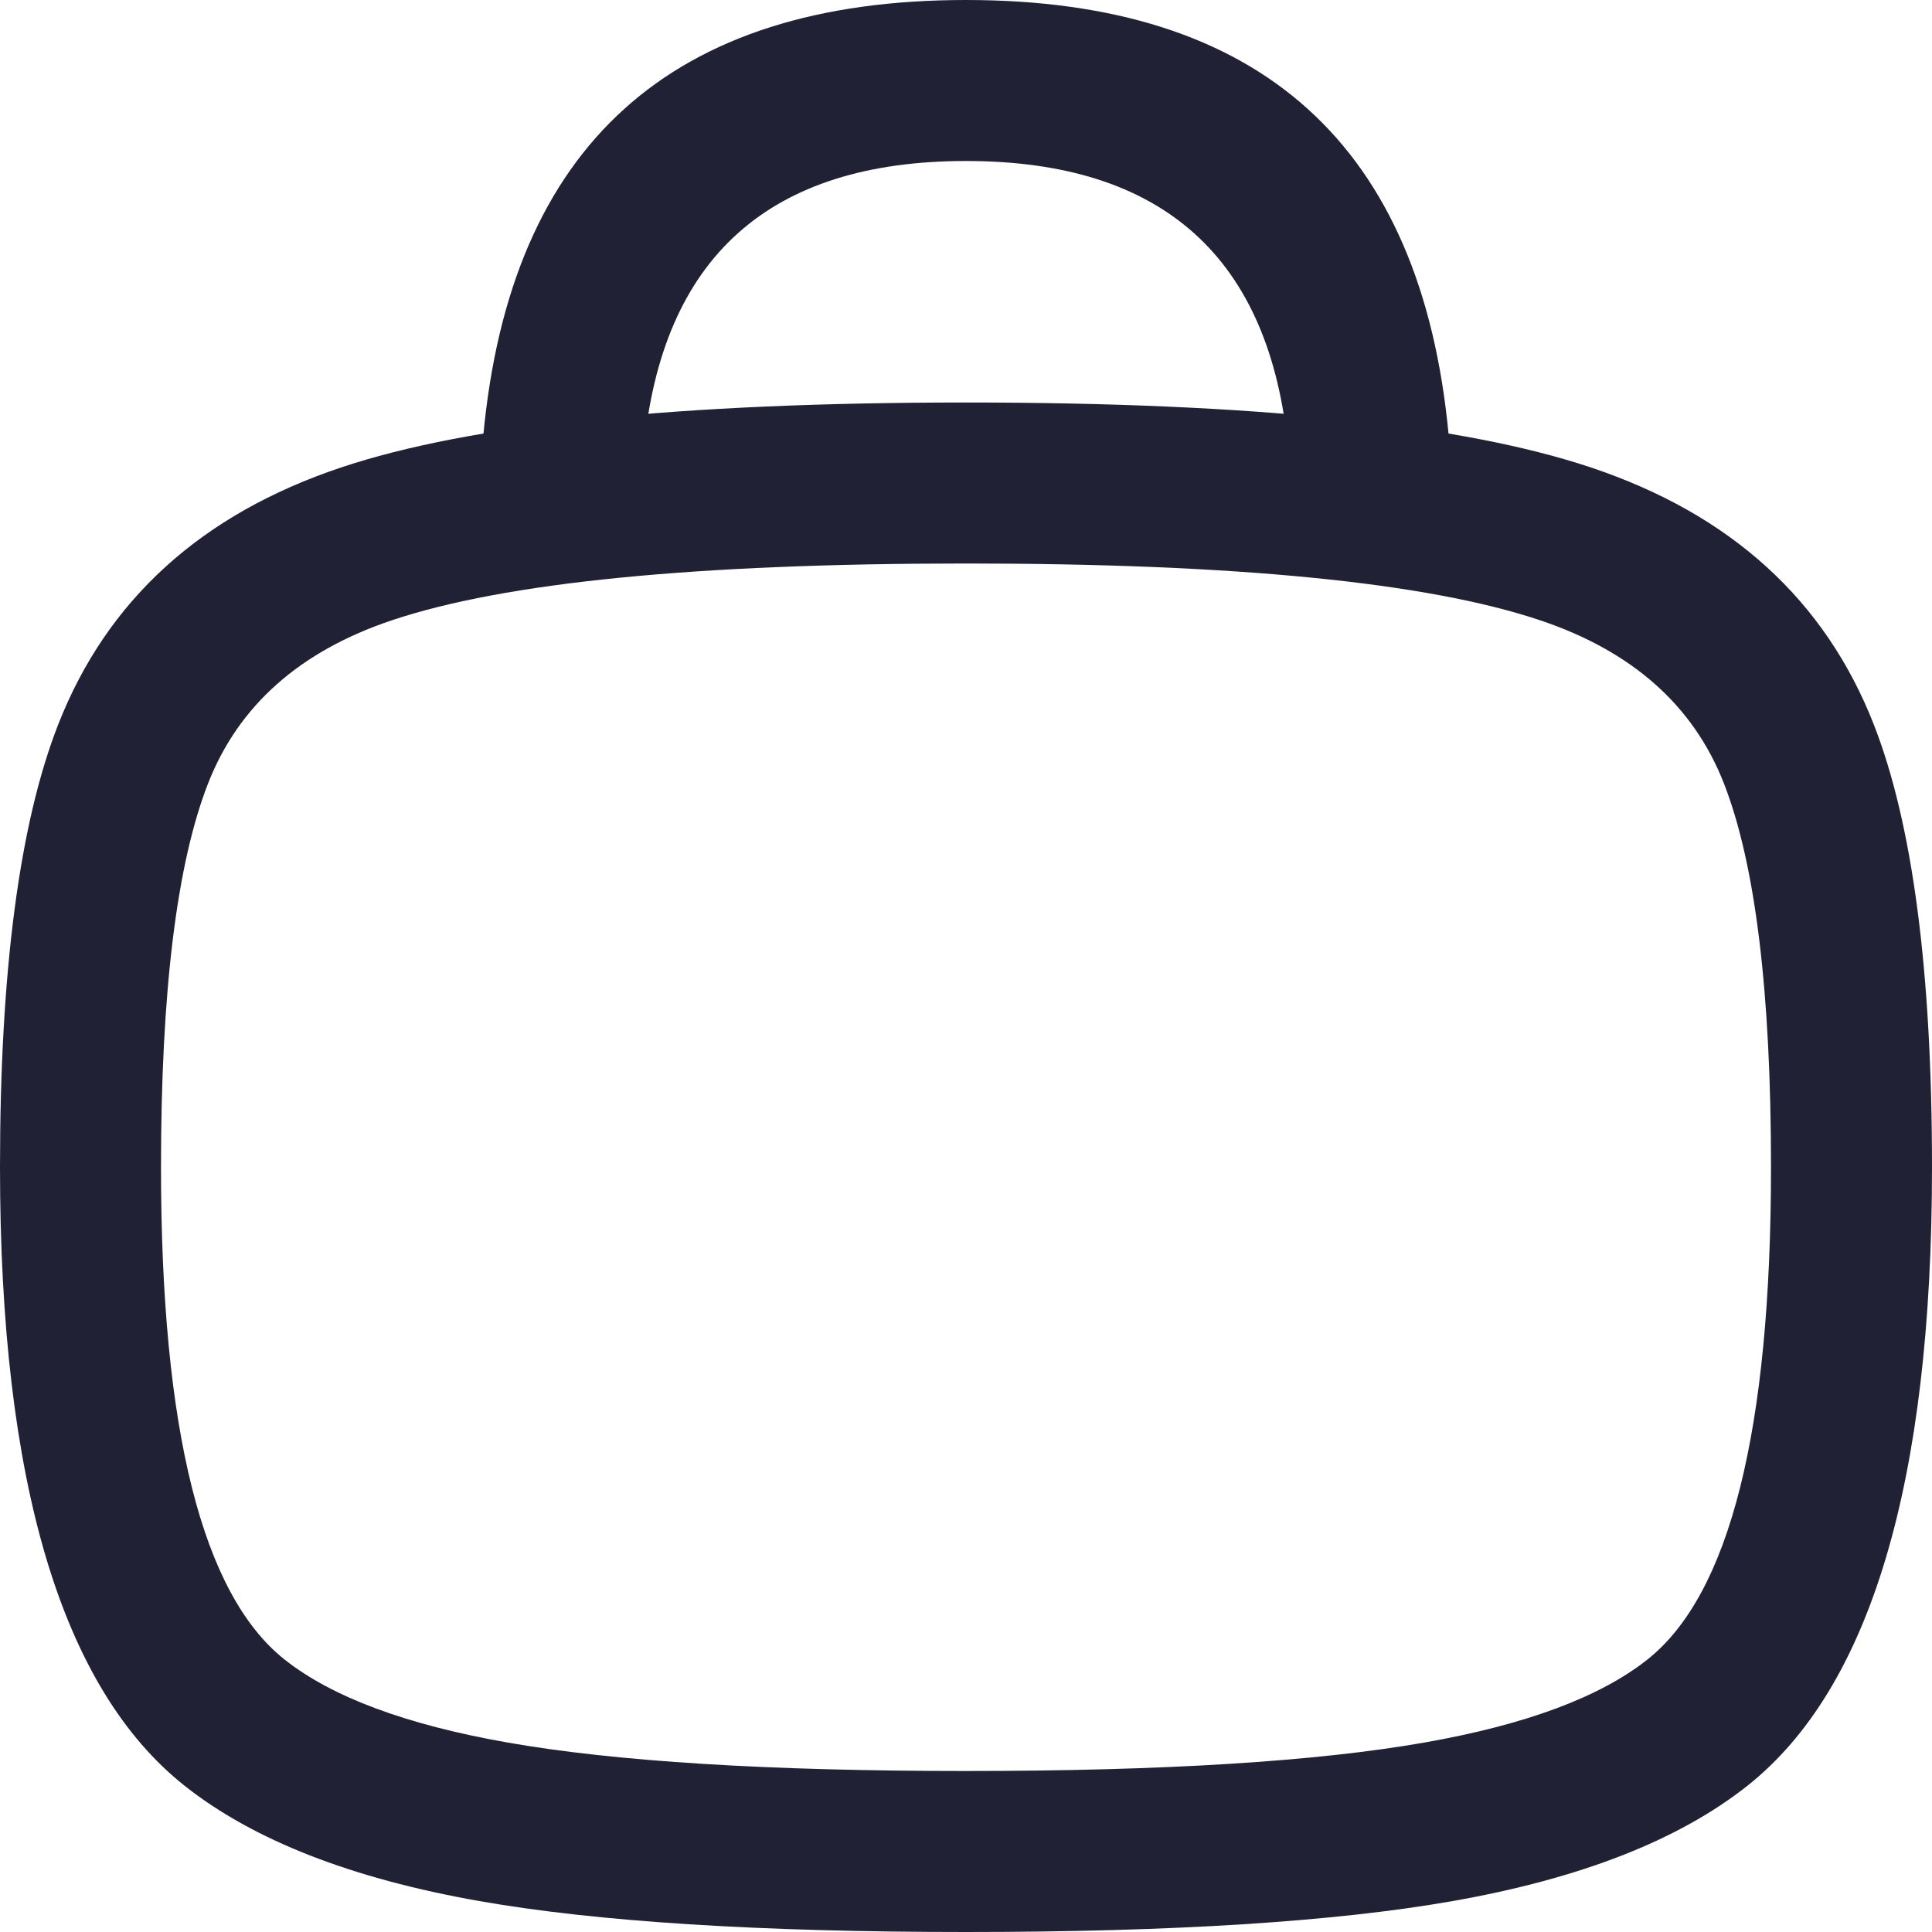 <svg xmlns="http://www.w3.org/2000/svg" width="24" height="24" viewBox="0 0 24 24">
  <defs/>
  <path fill="#212135" d="M16.004,5.593 Q15.667,2 12,2 Q8.333,2 7.996,5.593 Q7.957,6.006 7.638,6.27 Q7.319,6.534 6.907,6.496 Q6.494,6.457 6.23,6.138 Q5.966,5.819 6.004,5.407 Q6.511,0 12,0 Q17.489,0 17.996,5.407 Q18.034,5.819 17.77,6.138 Q17.506,6.457 17.093,6.496 Q16.681,6.534 16.362,6.27 Q16.043,6.006 16.004,5.593 Z"/>
  <path fill="#212135" d="M0,14.5 Q0,10.847 0.723,9 Q1.632,6.68 4.234,5.808 Q6.646,5 12,5 Q17.354,5 19.766,5.808 Q22.368,6.68 23.277,9 Q24,10.847 24,14.5 Q24,20.367 21.706,22.184 Q20.426,23.197 18.044,23.616 Q15.86,24 12,24 Q8.14,24 5.956,23.616 Q3.574,23.197 2.294,22.184 Q0,20.367 0,14.5 Z M2,14.5 Q2,19.4 3.536,20.616 Q4.419,21.315 6.303,21.646 Q8.314,22 12,22 Q15.686,22 17.697,21.646 Q19.581,21.315 20.464,20.616 Q22,19.4 22,14.5 Q22,11.225 21.414,9.729 Q20.846,8.28 19.131,7.705 Q17.028,7 12,7 Q6.972,7 4.869,7.705 Q3.154,8.28 2.586,9.729 Q2,11.225 2,14.5 Z"/>
</svg>

